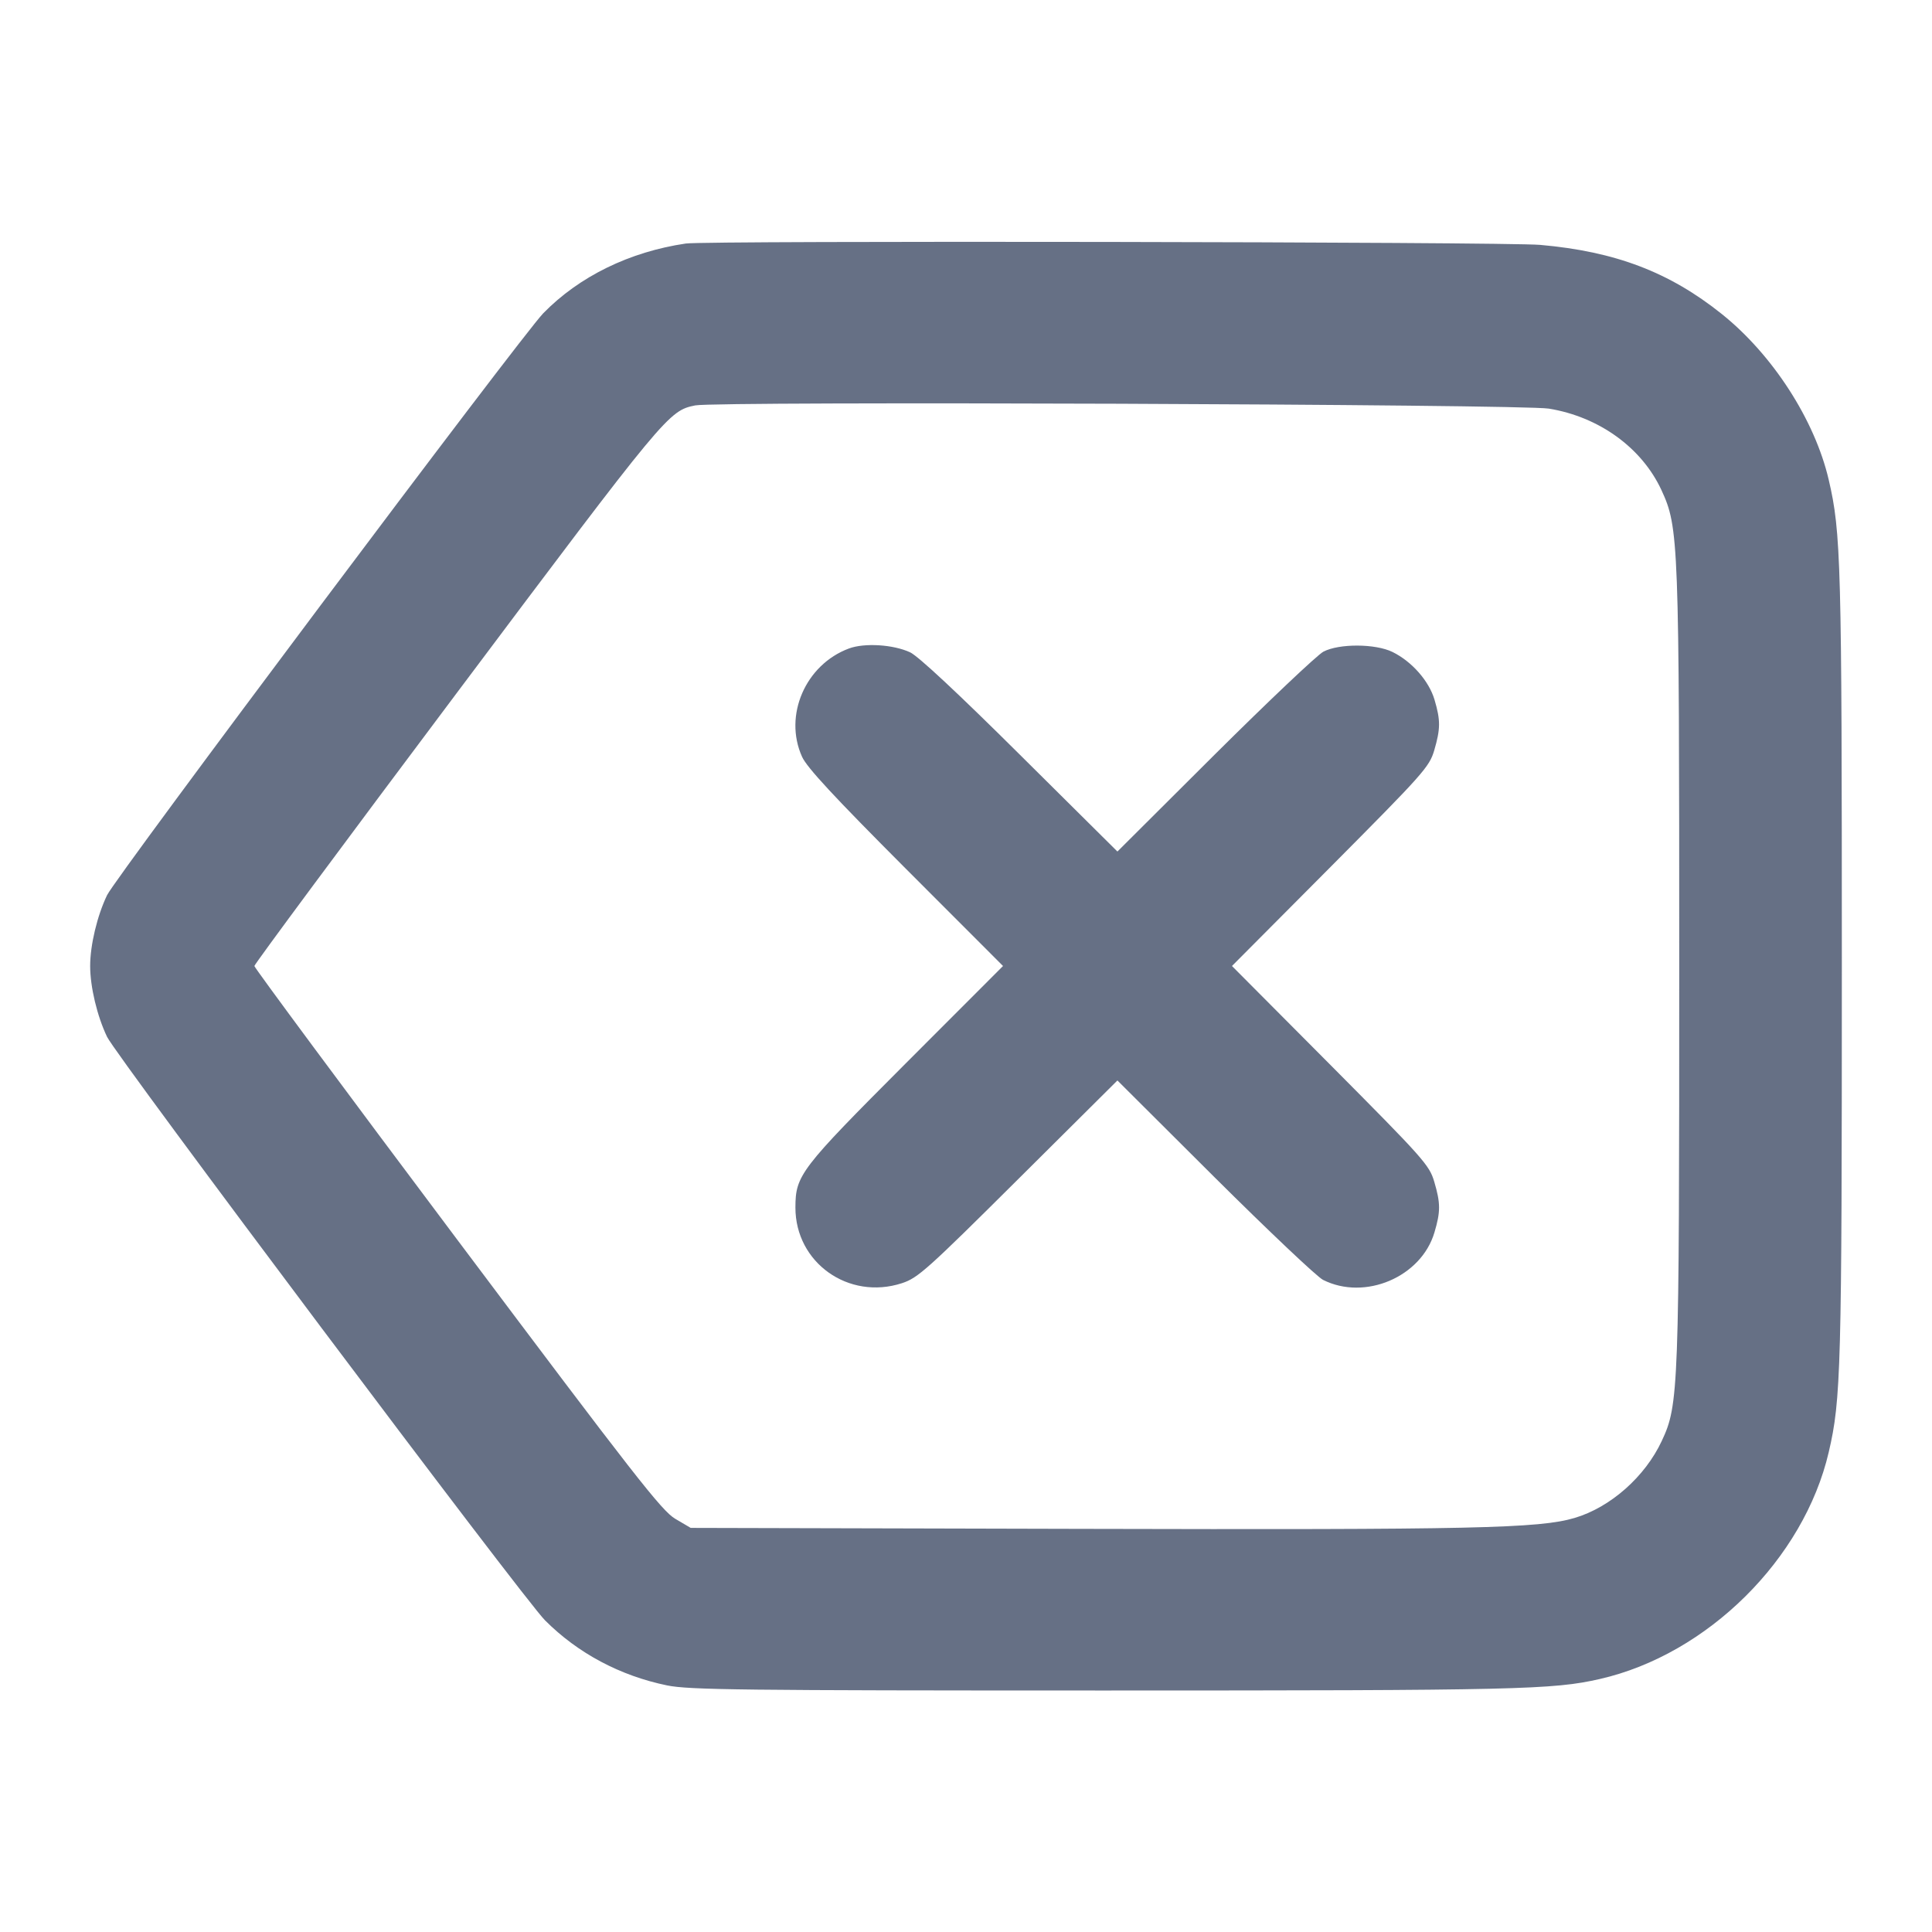 <svg width="24" height="24" fill="none" xmlns="http://www.w3.org/2000/svg"><path d="M8.52 3.025c-.7.103-1.325.409-1.772.867-.269.277-5.308 6.998-5.418 7.228-.123.256-.21.62-.21.88s.087.624.21.88c.117.245 5.174 6.982 5.44 7.248.409.41.934.689 1.518.809.272.055.919.063 5.432.063 5.128 0 5.574-.01 6.154-.143 1.337-.305 2.534-1.491 2.843-2.817.153-.654.163-1.03.163-6.04s-.01-5.386-.163-6.04c-.173-.743-.696-1.553-1.328-2.059-.651-.521-1.323-.777-2.257-.859-.435-.038-10.358-.054-10.612-.017m10.72 2.051c.625.102 1.155.486 1.399 1.012.215.466.221.613.221 5.912 0 5.279-.006 5.45-.217 5.9-.207.444-.637.824-1.081.956-.441.131-1.248.148-6.162.136l-4.82-.012-.192-.113c-.167-.098-.506-.532-2.71-3.47C4.293 13.551 3.16 12.022 3.16 12c0-.022 1.132-1.549 2.516-3.394 2.604-3.472 2.63-3.503 2.961-3.57.259-.053 10.266-.015 10.603.04m-8.695 2.98c-.539.201-.813.831-.582 1.344.059.133.399.499 1.288 1.39L12.46 12l-1.209 1.21C9.94 14.523 9.882 14.599 9.881 15c-.001.686.661 1.156 1.324.94.198-.065.312-.167 1.445-1.294l1.231-1.224 1.209 1.205c.666.662 1.271 1.235 1.345 1.272.52.262 1.22-.035 1.384-.589.077-.259.077-.363-.003-.633-.061-.205-.135-.287-1.288-1.447L15.304 12l1.224-1.23c1.153-1.16 1.227-1.242 1.288-1.447.079-.27.08-.374.004-.631-.069-.233-.282-.475-.522-.593-.213-.104-.662-.106-.858-.004-.077.041-.684.616-1.35 1.278l-1.209 1.205-1.211-1.202c-.765-.76-1.267-1.229-1.365-1.273-.21-.097-.567-.119-.76-.047" fill="#667085" fill-rule="evenodd"/></svg>